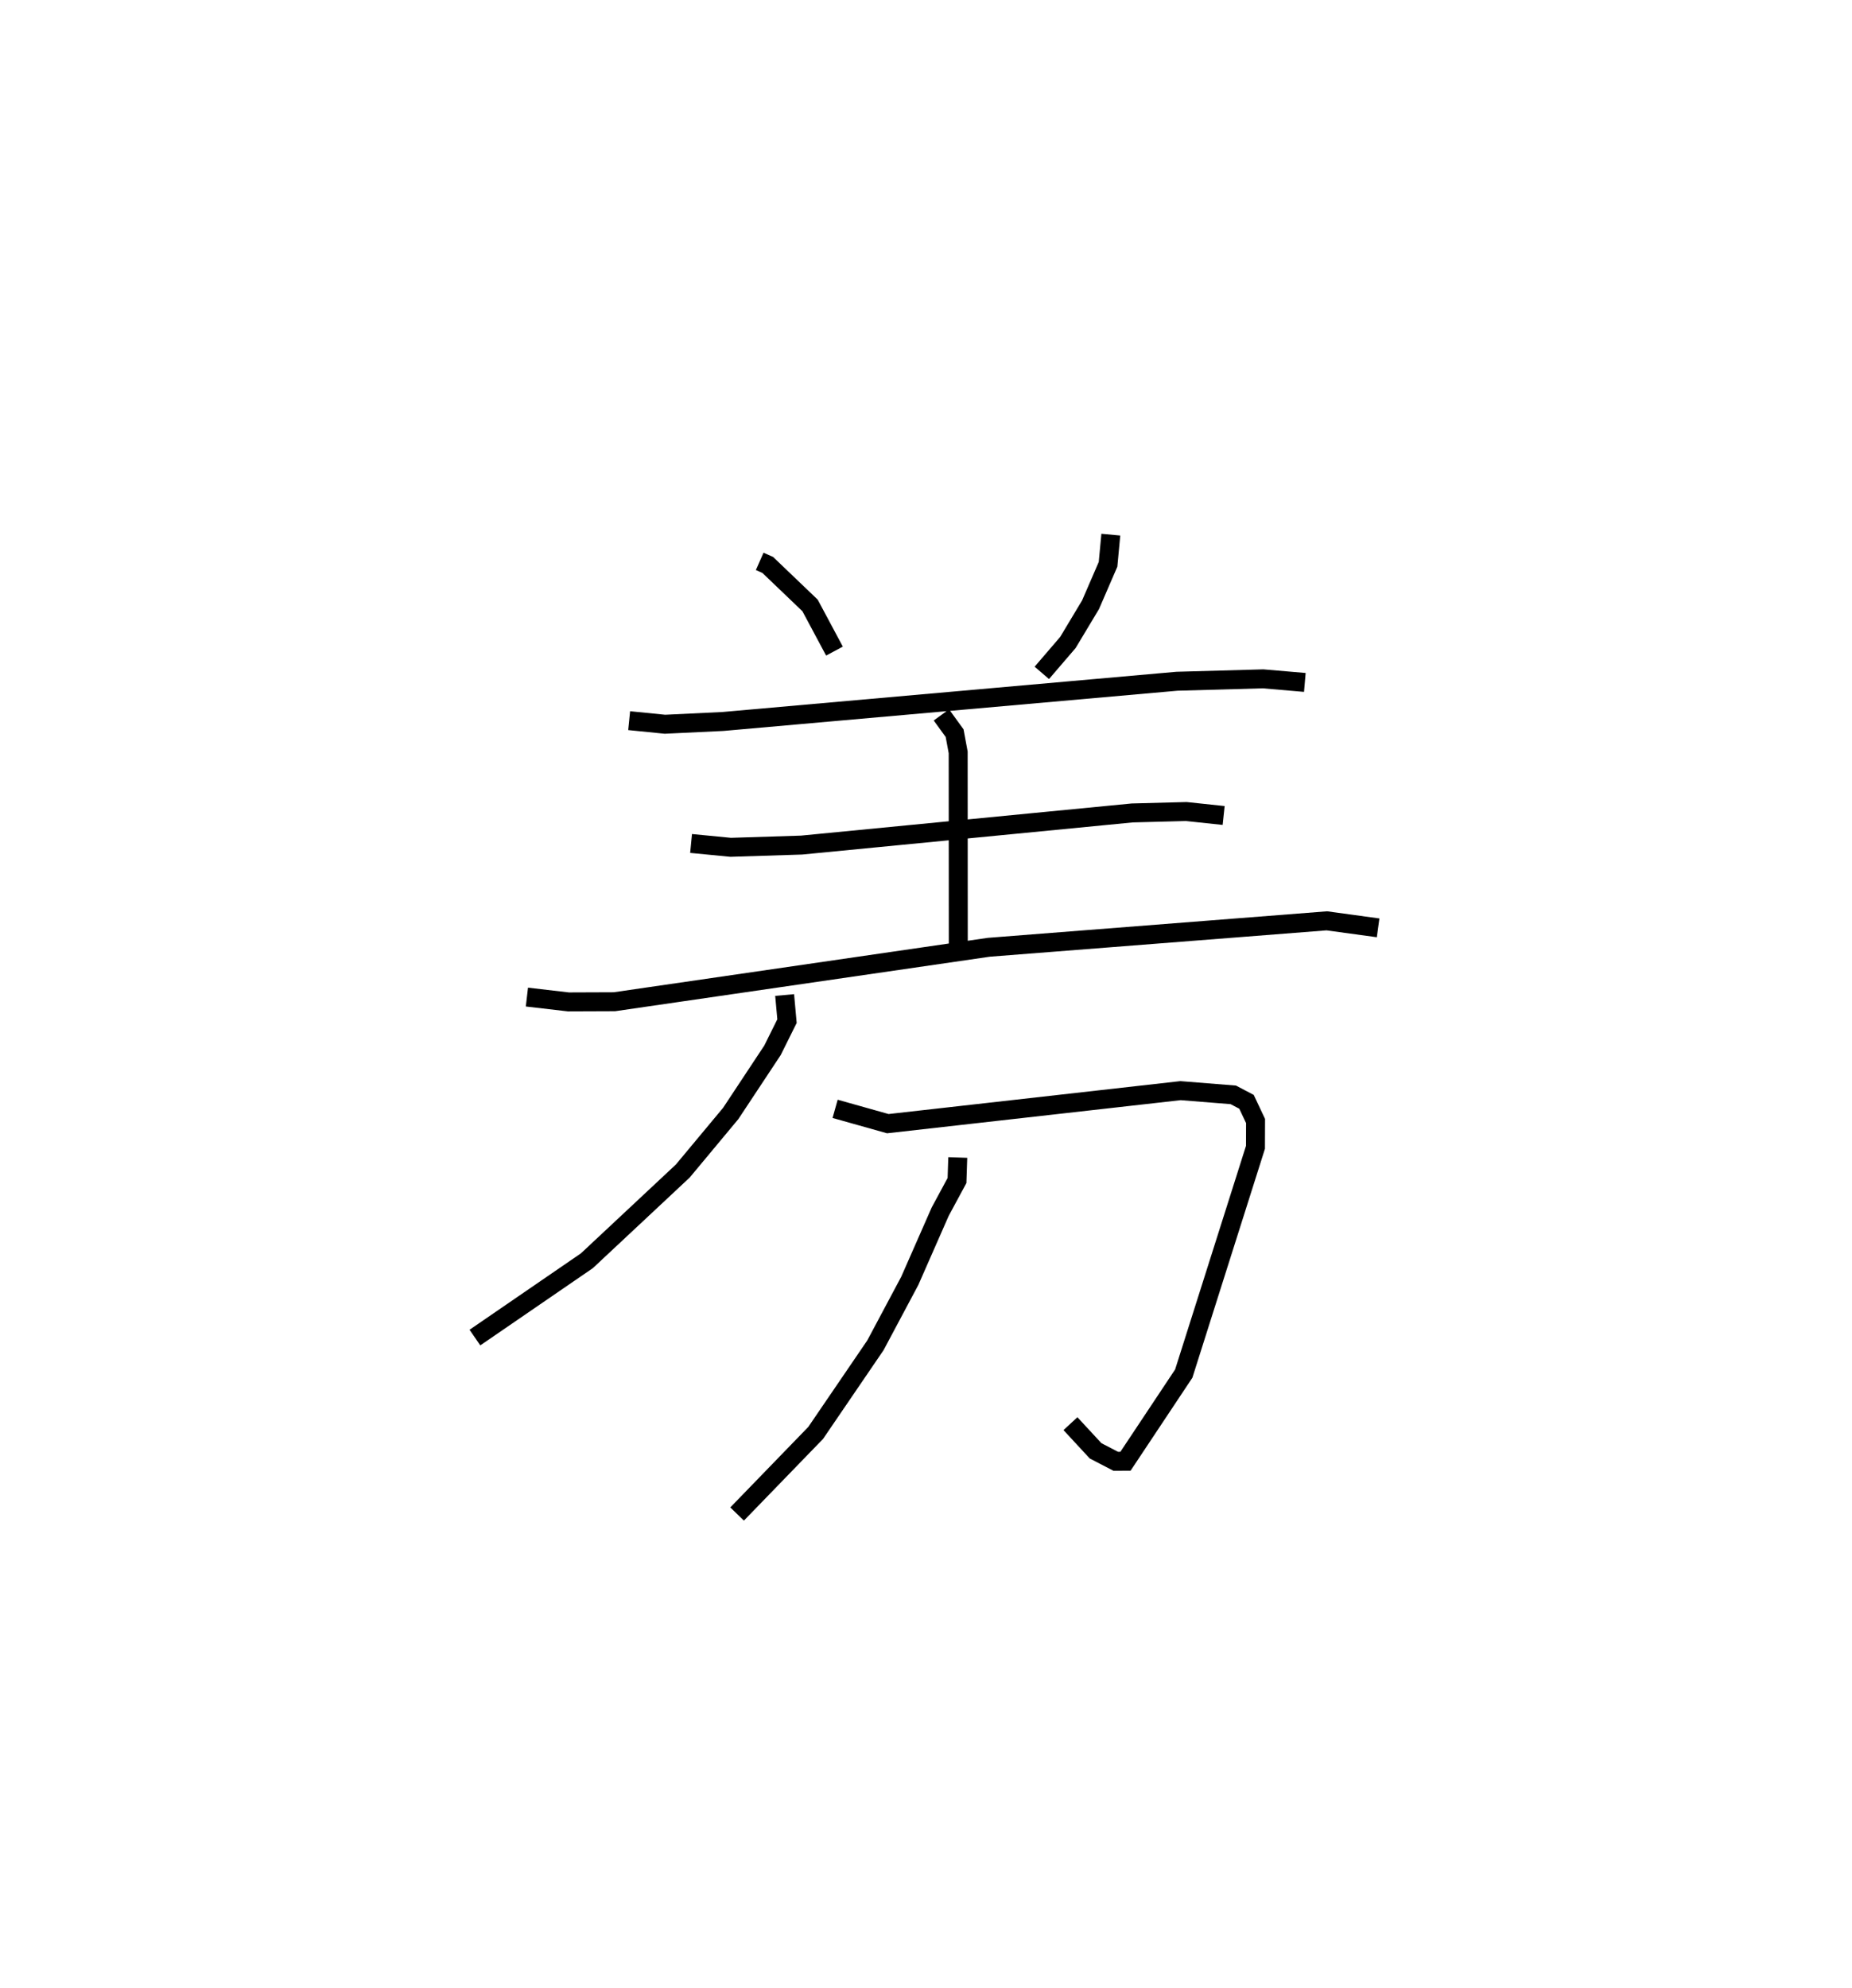 <?xml version="1.0" encoding="utf-8" ?>
<svg baseProfile="full" height="104.865" version="1.1" width="97.717" xmlns="http://www.w3.org/2000/svg" xmlns:ev="http://www.w3.org/2001/xml-events" xmlns:xlink="http://www.w3.org/1999/xlink"><defs /><rect fill="white" height="104.865" width="97.717" x="0" y="0" /><path d="M25,25 m0.0,0.0 m15.084,4.614 l0.425,0.188 2.232,2.136 l1.288,2.408 m14.581,-6.142 l-0.146,1.564 -0.923,2.132 l-1.196,1.992 -1.376,1.603 m-21.773,2.521 l1.888,0.189 3.058,-0.146 l23.954,-2.122 4.547,-0.127 l2.204,0.189 m-19.177,1.714 l0.698,0.962 0.188,1.015 l0.006,10.513 m-14.099,-5.709 l2.089,0.203 3.741,-0.118 l17.444,-1.695 2.854,-0.075 l1.972,0.209 m-36.762,9.579 l2.191,0.255 2.426,-0.009 l19.753,-2.873 17.834,-1.395 l2.708,0.37 m-31.313,3.544 l0.124,1.376 -0.765,1.54 l-2.204,3.331 -2.529,3.037 l-5.06,4.733 -5.908,4.053 m19.005,-12.066 l2.781,0.782 15.444,-1.742 l2.783,0.222 0.698,0.367 l0.478,1.013 -0.005,1.388 l-3.784,11.936 -3.074,4.623 l-0.514,0.003 -1.064,-0.552 l-1.326,-1.433 m-5.946,-14.04 l-0.04,1.214 -0.887,1.643 l-1.605,3.649 -1.811,3.397 l-3.154,4.625 -4.146,4.278 " fill="none" stroke="black" stroke-width="1" /></svg>